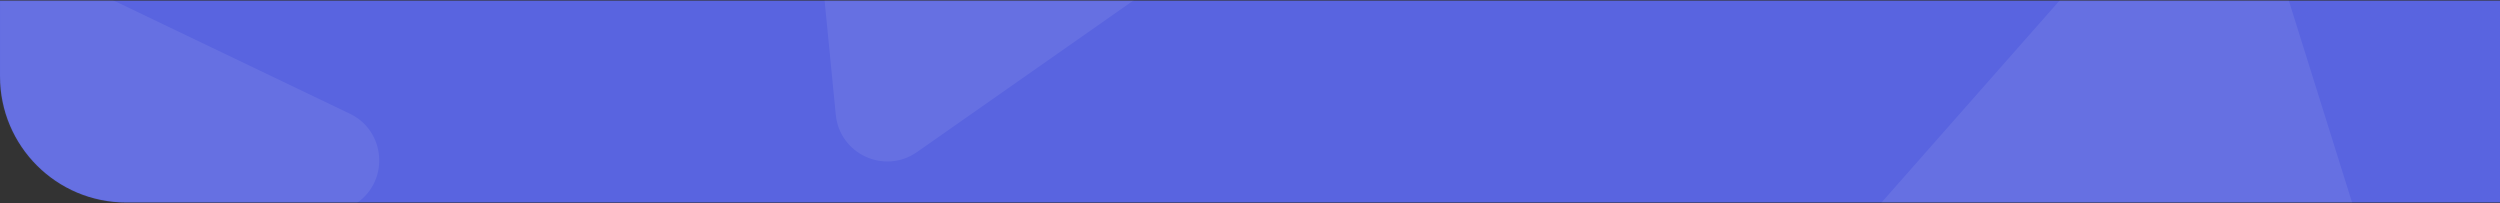 <svg width="1981" height="161" viewBox="0 0 1981 161" fill="none" xmlns="http://www.w3.org/2000/svg">
  <rect x="0" y="0" width="1981" height="161" fill="#333333" stroke="none"/>
  <path id="path1" d="M1981 0.456H0V60.456C0 115.684 44.772 160.456 100 160.456H1981V0.456Z" fill="#5964E0"/>
  <mask id="mask0" mask-type="alpha" maskUnits="userSpaceOnUse" x="0" y="0" width="1981" height="161">
  <path id="path2" d="M1981 0.456H0V60.456C0 115.684 44.772 160.456 100 160.456H1981V0.456Z" fill="white"/>
  </mask>
  <g mask="url(#mask0)">
  <path id="path2" opacity="0.081" fill-rule="evenodd" clip-rule="evenodd" d="M1717.88 -96.968C1739.01 -120.931 1778.21 -112.598 1787.76 -82.115L1901.88 282.048C1911.26 311.984 1884.91 340.935 1854.23 334.413L1487.74 256.513C1457.05 249.991 1444.76 212.828 1465.51 189.296L1717.88 -96.968Z" fill="white"/>
  <path id="path3" opacity="0.081" fill-rule="evenodd" clip-rule="evenodd" d="M625.033 -288.886C621.915 -320.679 654.744 -343.666 683.553 -329.863L1027.71 -164.964C1056 -151.409 1059.21 -112.398 1033.51 -94.404L726.598 120.501C700.9 138.495 665.339 122.138 662.277 90.917L625.033 -288.886Z" fill="white"/>
  <path id="path4" opacity="0.081" fill-rule="evenodd" clip-rule="evenodd" d="M-125.461 -33.803C-128.578 -65.596 -95.75 -88.583 -66.941 -74.779L277.22 90.119C305.511 103.674 308.718 142.685 283.02 160.679L-23.896 375.584C-49.594 393.578 -85.155 377.222 -88.217 346L-125.461 -33.803Z" fill="white"/>
  </g>
</svg>